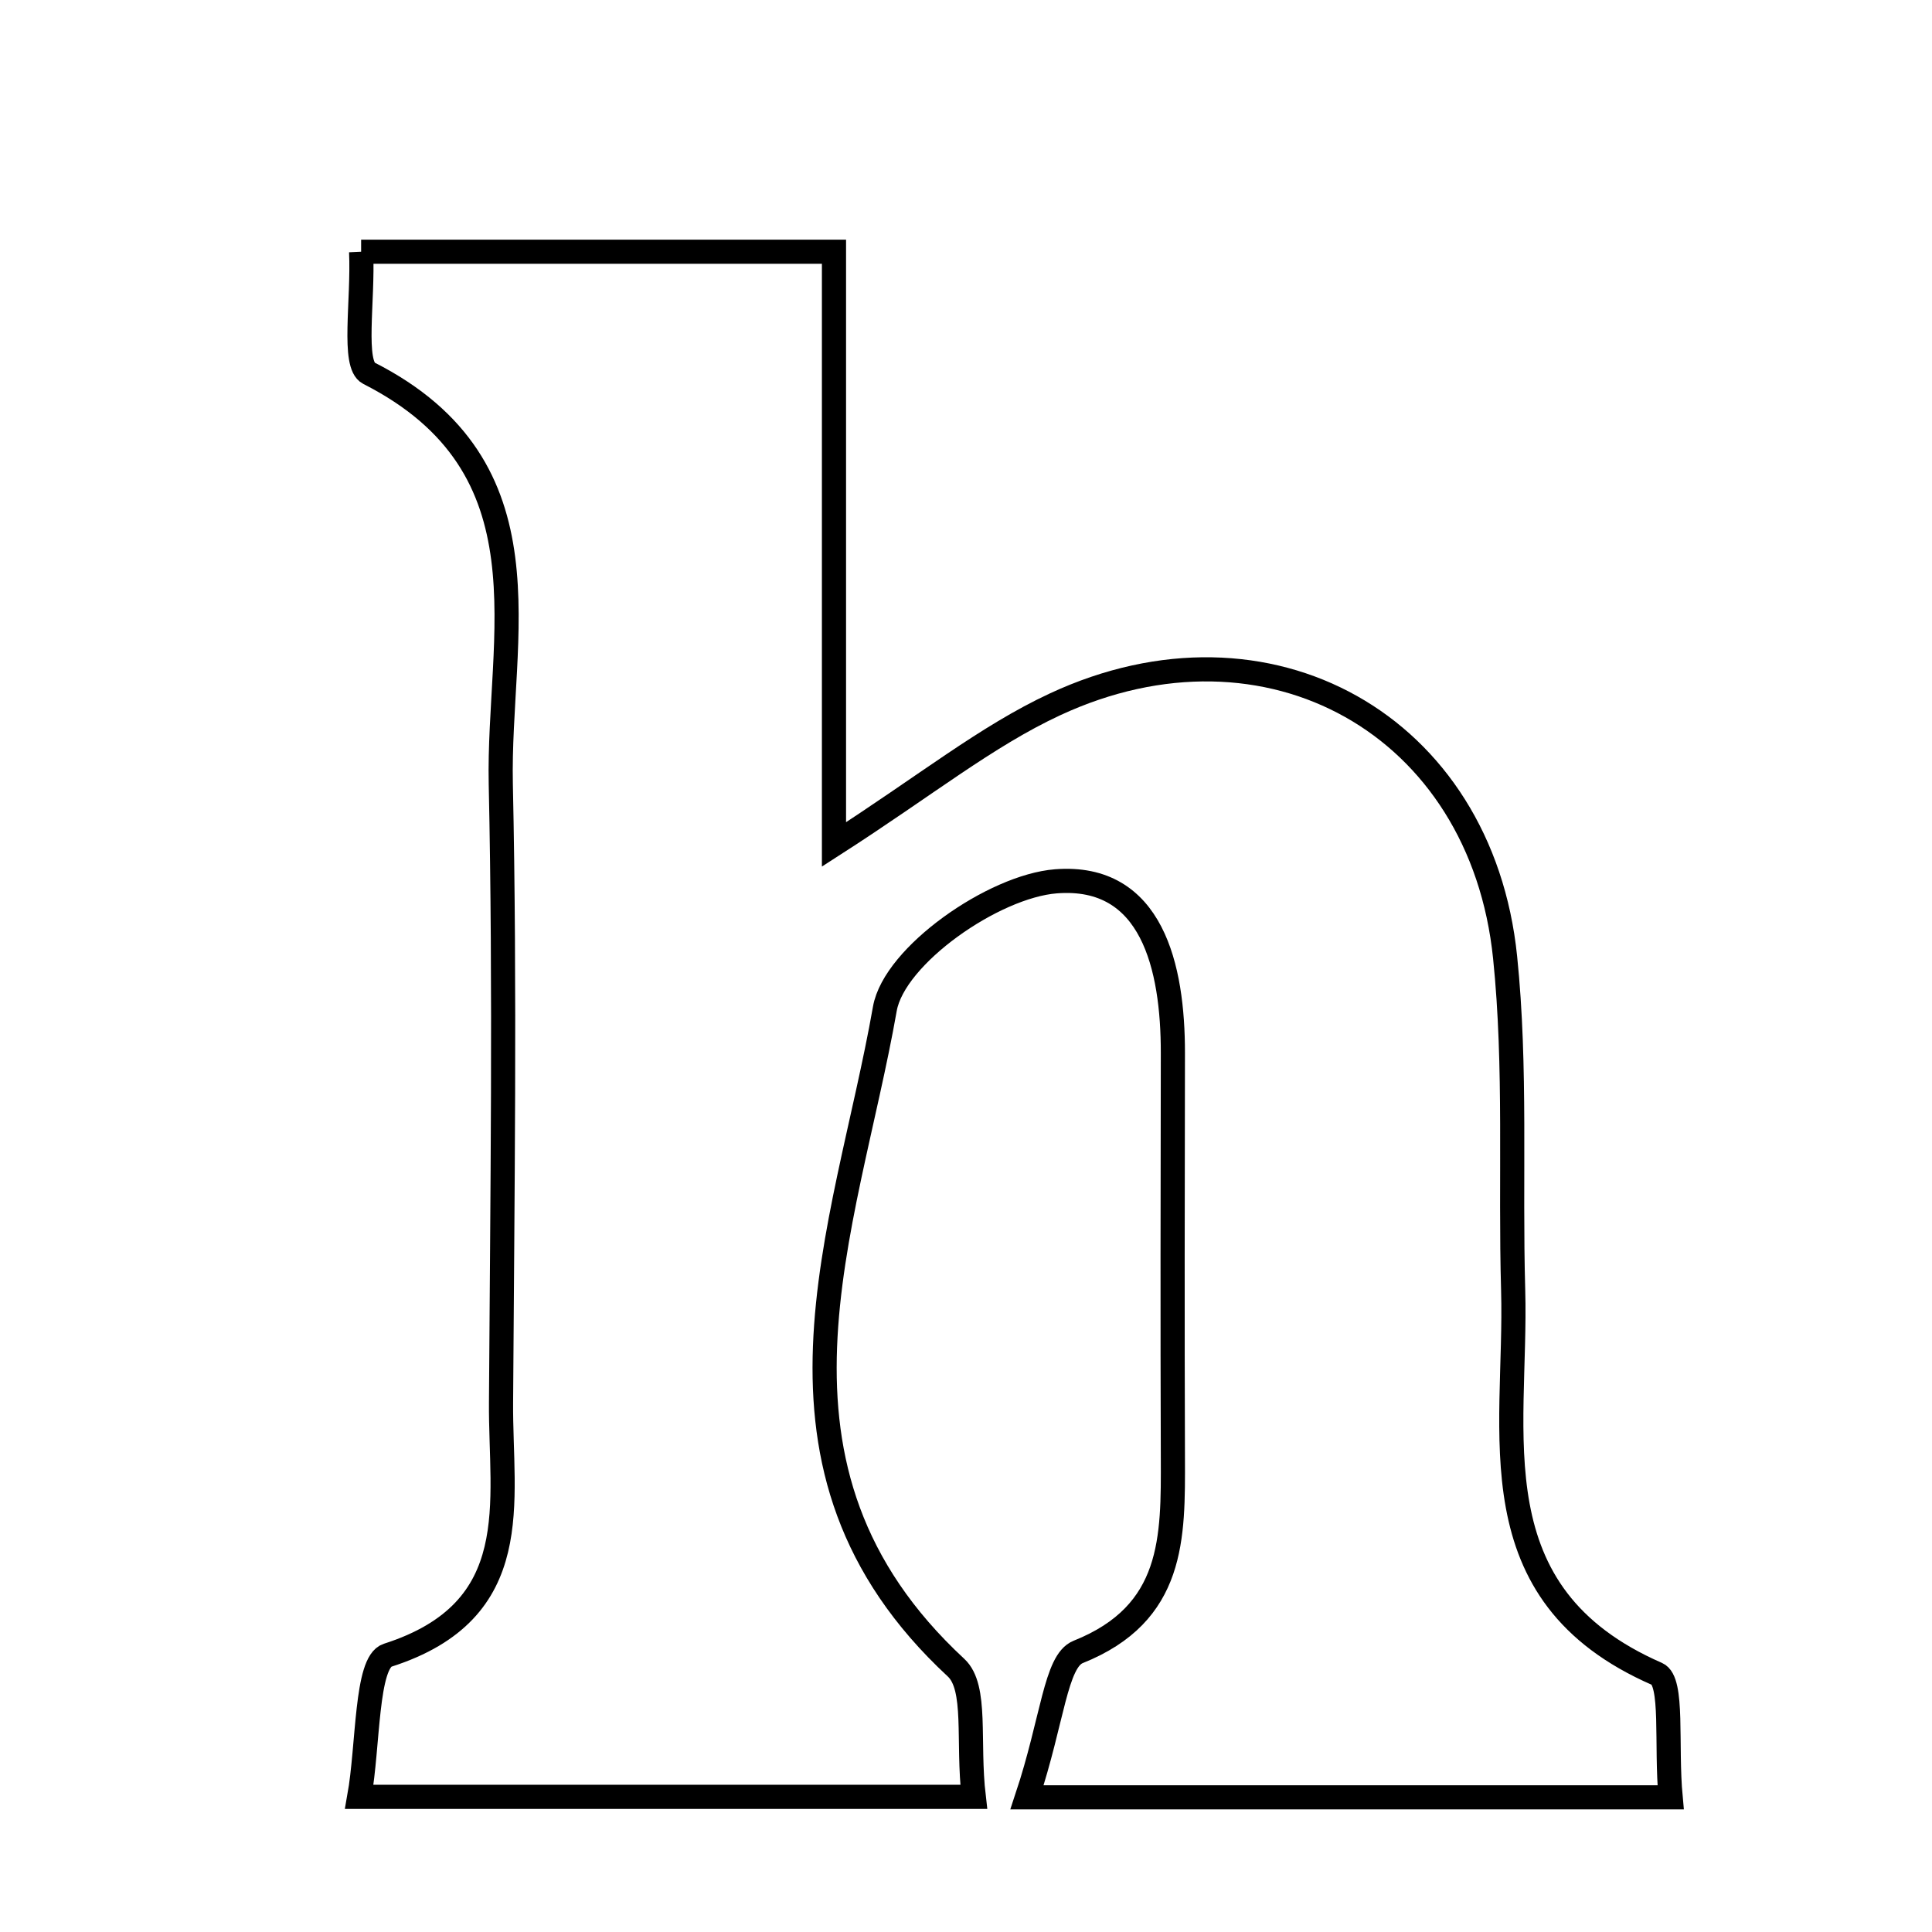 <svg xmlns="http://www.w3.org/2000/svg" viewBox="0.0 0.0 24.0 24.0" height="200px" width="200px"><path fill="none" stroke="black" stroke-width=".3" stroke-opacity="1.0"  filling="0" d="M4.486 3.127 C6.431 3.127 8.262 3.127 10.36 3.127 C10.36 5.54 10.36 7.849 10.36 10.49 C11.499 9.758 12.252 9.147 13.105 8.75 C15.751 7.519 18.402 9.003 18.697 11.893 C18.838 13.26 18.758 14.649 18.797 16.027 C18.847 17.808 18.303 19.799 20.584 20.794 C20.791 20.884 20.692 21.675 20.753 22.327 C18.104 22.327 15.607 22.327 12.758 22.327 C13.078 21.364 13.112 20.634 13.393 20.521 C14.59 20.043 14.573 19.102 14.57 18.106 C14.564 16.431 14.567 14.755 14.57 13.081 C14.571 12.017 14.315 10.854 13.117 10.948 C12.342 11.009 11.109 11.869 10.992 12.531 C10.507 15.29 9.2 18.236 11.876 20.716 C12.142 20.962 12.015 21.631 12.096 22.321 C9.562 22.321 7.156 22.321 4.463 22.321 C4.577 21.685 4.544 20.649 4.815 20.562 C6.546 20.008 6.215 18.656 6.224 17.425 C6.24 14.864 6.276 12.301 6.221 9.74 C6.182 7.906 6.887 5.807 4.582 4.636 C4.374 4.53 4.514 3.738 4.486 3.127"></path></svg>